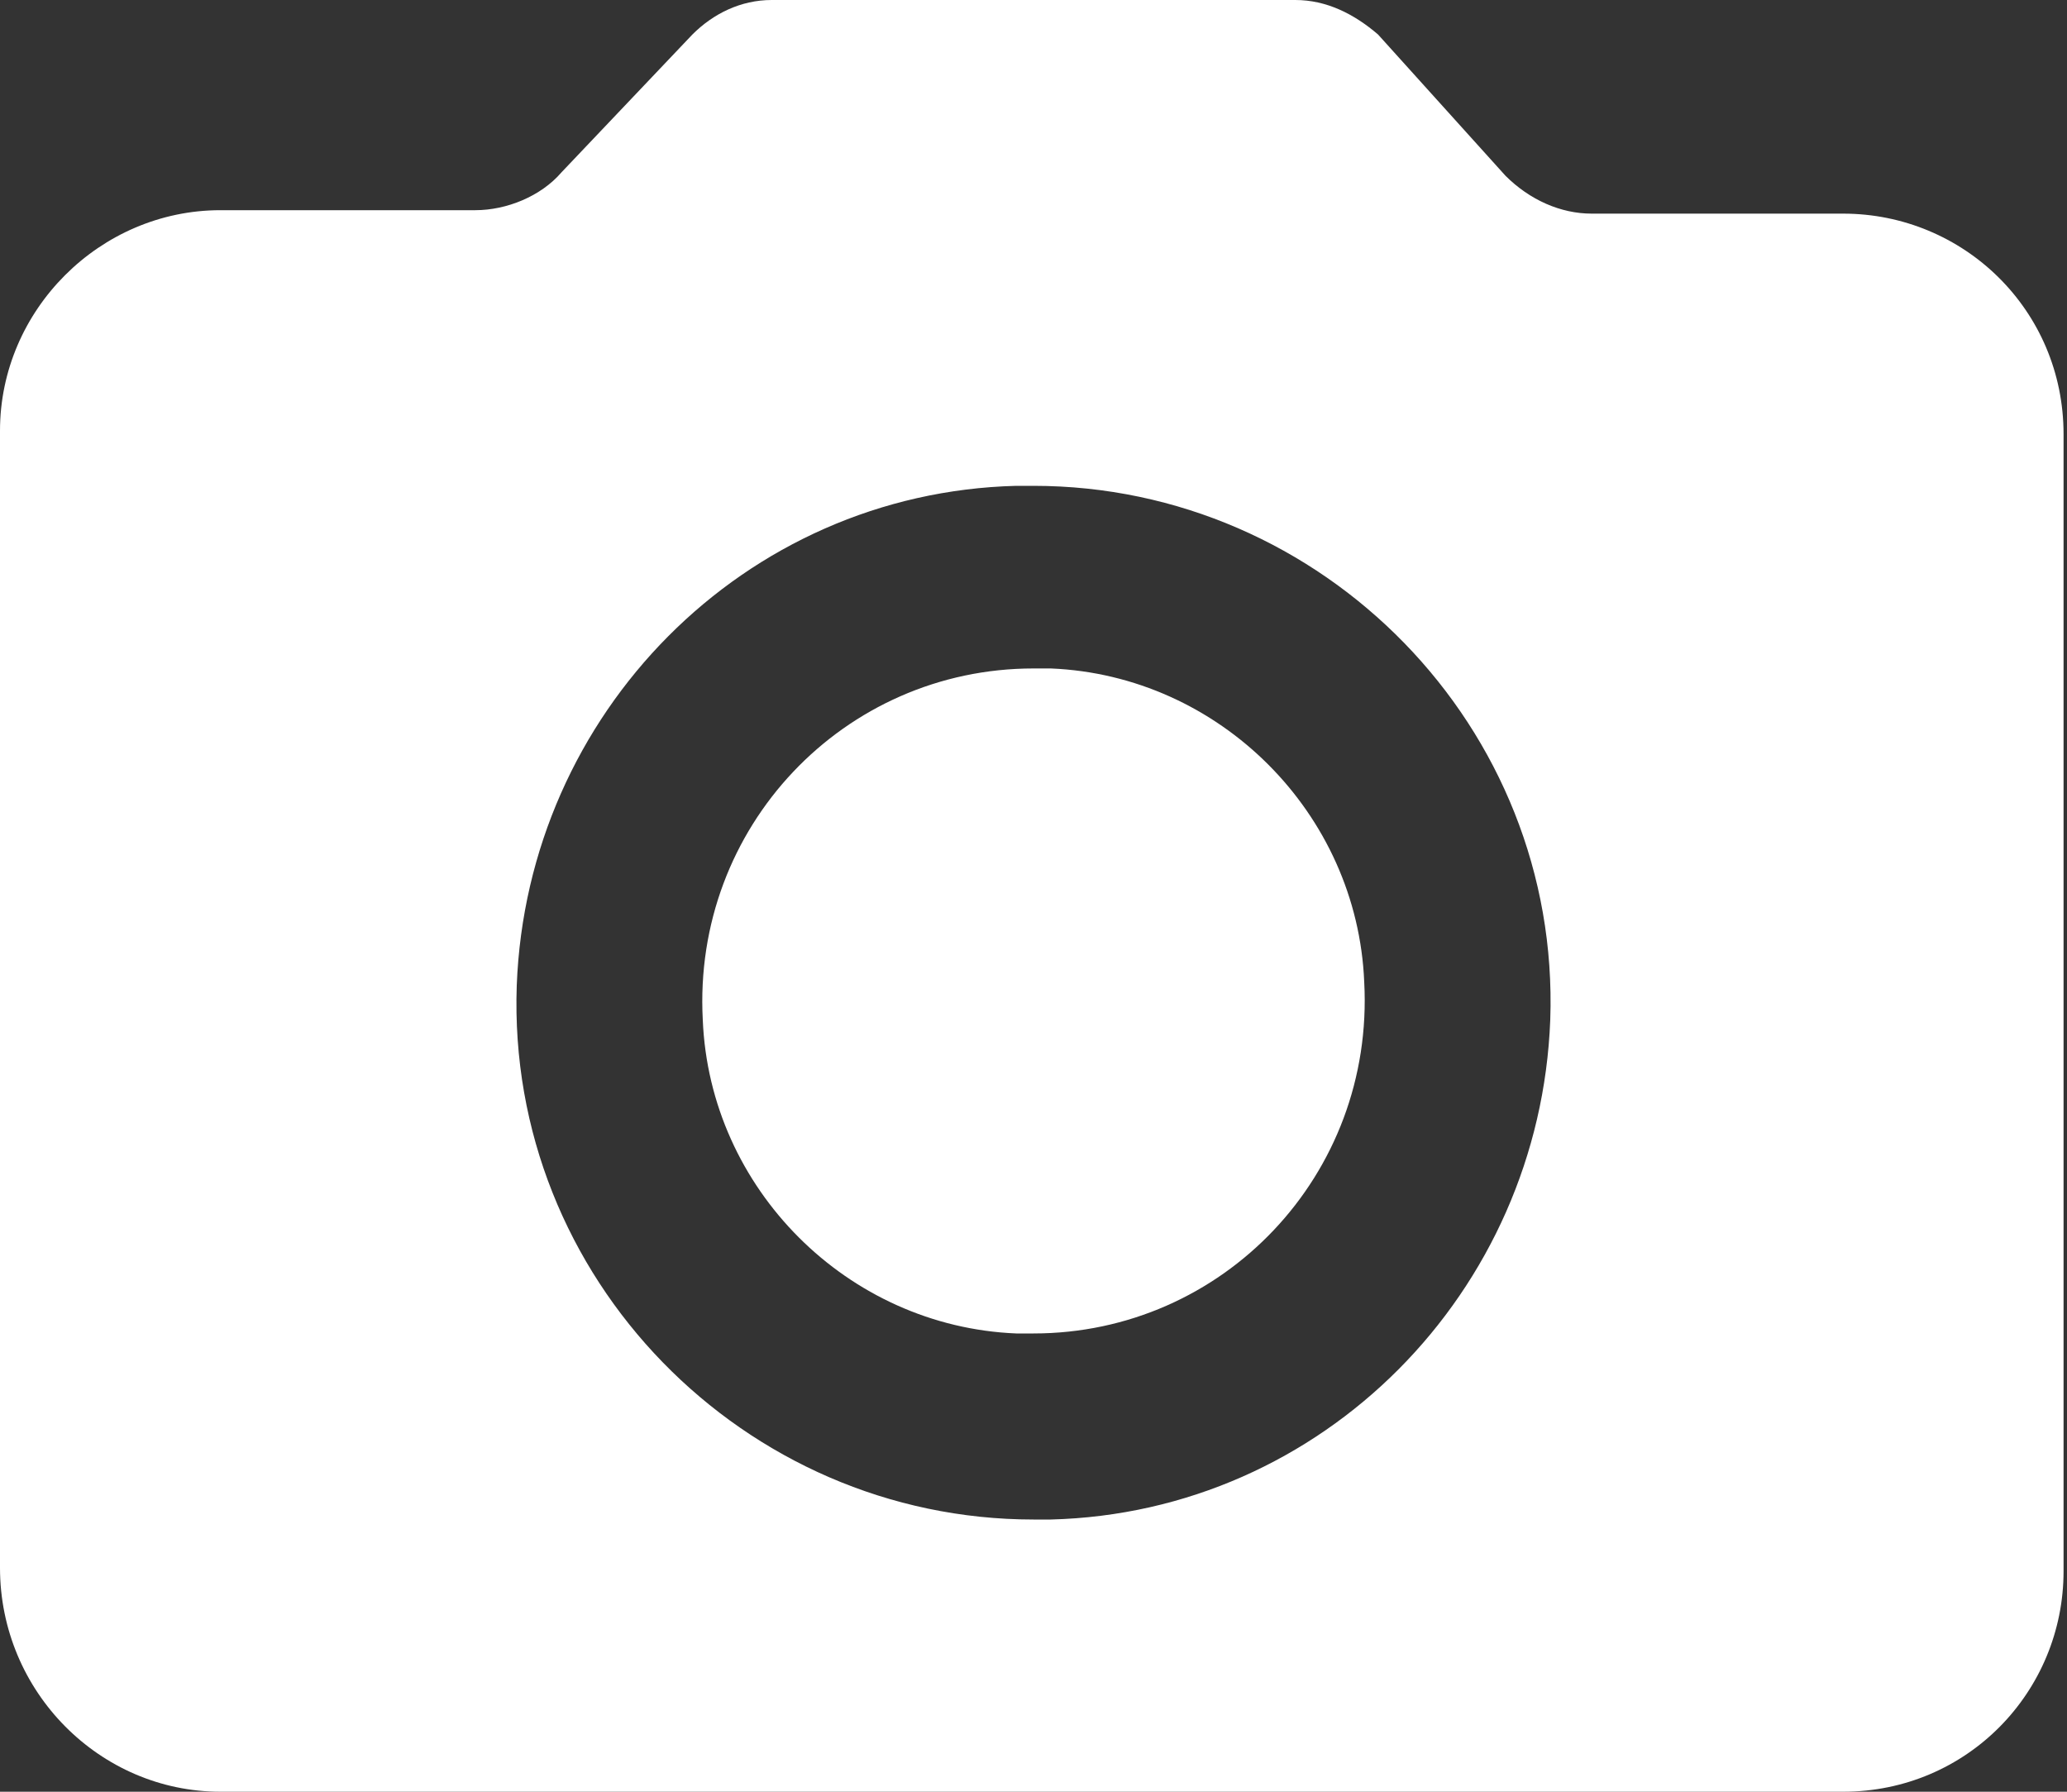 <?xml version="1.0" encoding="utf-8"?>
<!-- Generator: Adobe Illustrator 18.1.1, SVG Export Plug-In . SVG Version: 6.00 Build 0)  -->
<svg version="1.1" id="图层_1" xmlns="http://www.w3.org/2000/svg" xmlns:xlink="http://www.w3.org/1999/xlink" x="0px" y="0px"
	 viewBox="0 0 60 52" enable-background="new 0 0 60 52" xml:space="preserve">
<rect x="0" y="0" width="60" height="52" fill="#333333" stroke="none"/>
<g>
	<path fill="#FFFFFF" d="M30,19.4c-5.5,0-9.9,4.6-9.6,10.2c0.2,4.9,4.2,8.9,9.1,9.1c0.2,0,0.3,0,0.5,0c5.5,0,9.9-4.6,9.6-10.2
		c-0.2-4.9-4.2-8.9-9.1-9.1C30.3,19.4,30.2,19.4,30,19.4"/>
	<path fill="#FFFFFF" d="M30,44.1c-8.4,0-15.3-7-15-15.5c0.3-7.9,6.6-14.3,14.5-14.5c0.2,0,0.3,0,0.5,0c8.4,0,15.3,7,15,15.5
		c-0.3,7.9-6.6,14.3-14.5,14.5C30.3,44.1,30.2,44.1,30,44.1 M37.6,0H22.4c-0.9,0-1.7,0.4-2.3,1l-3.8,4c-0.6,0.7-1.6,1.1-2.5,1.1H6.4
		C2.9,6.1,0,9,0,12.5v33C0,49.1,2.9,52,6.4,52h47.1c3.6,0,6.4-2.9,6.4-6.4v-33c0-3.6-2.9-6.4-6.4-6.4h-7.3c-0.9,0-1.8-0.4-2.5-1.1
		L40,1C39.3,0.4,38.5,0,37.6,0"/>
</g>
</svg>
